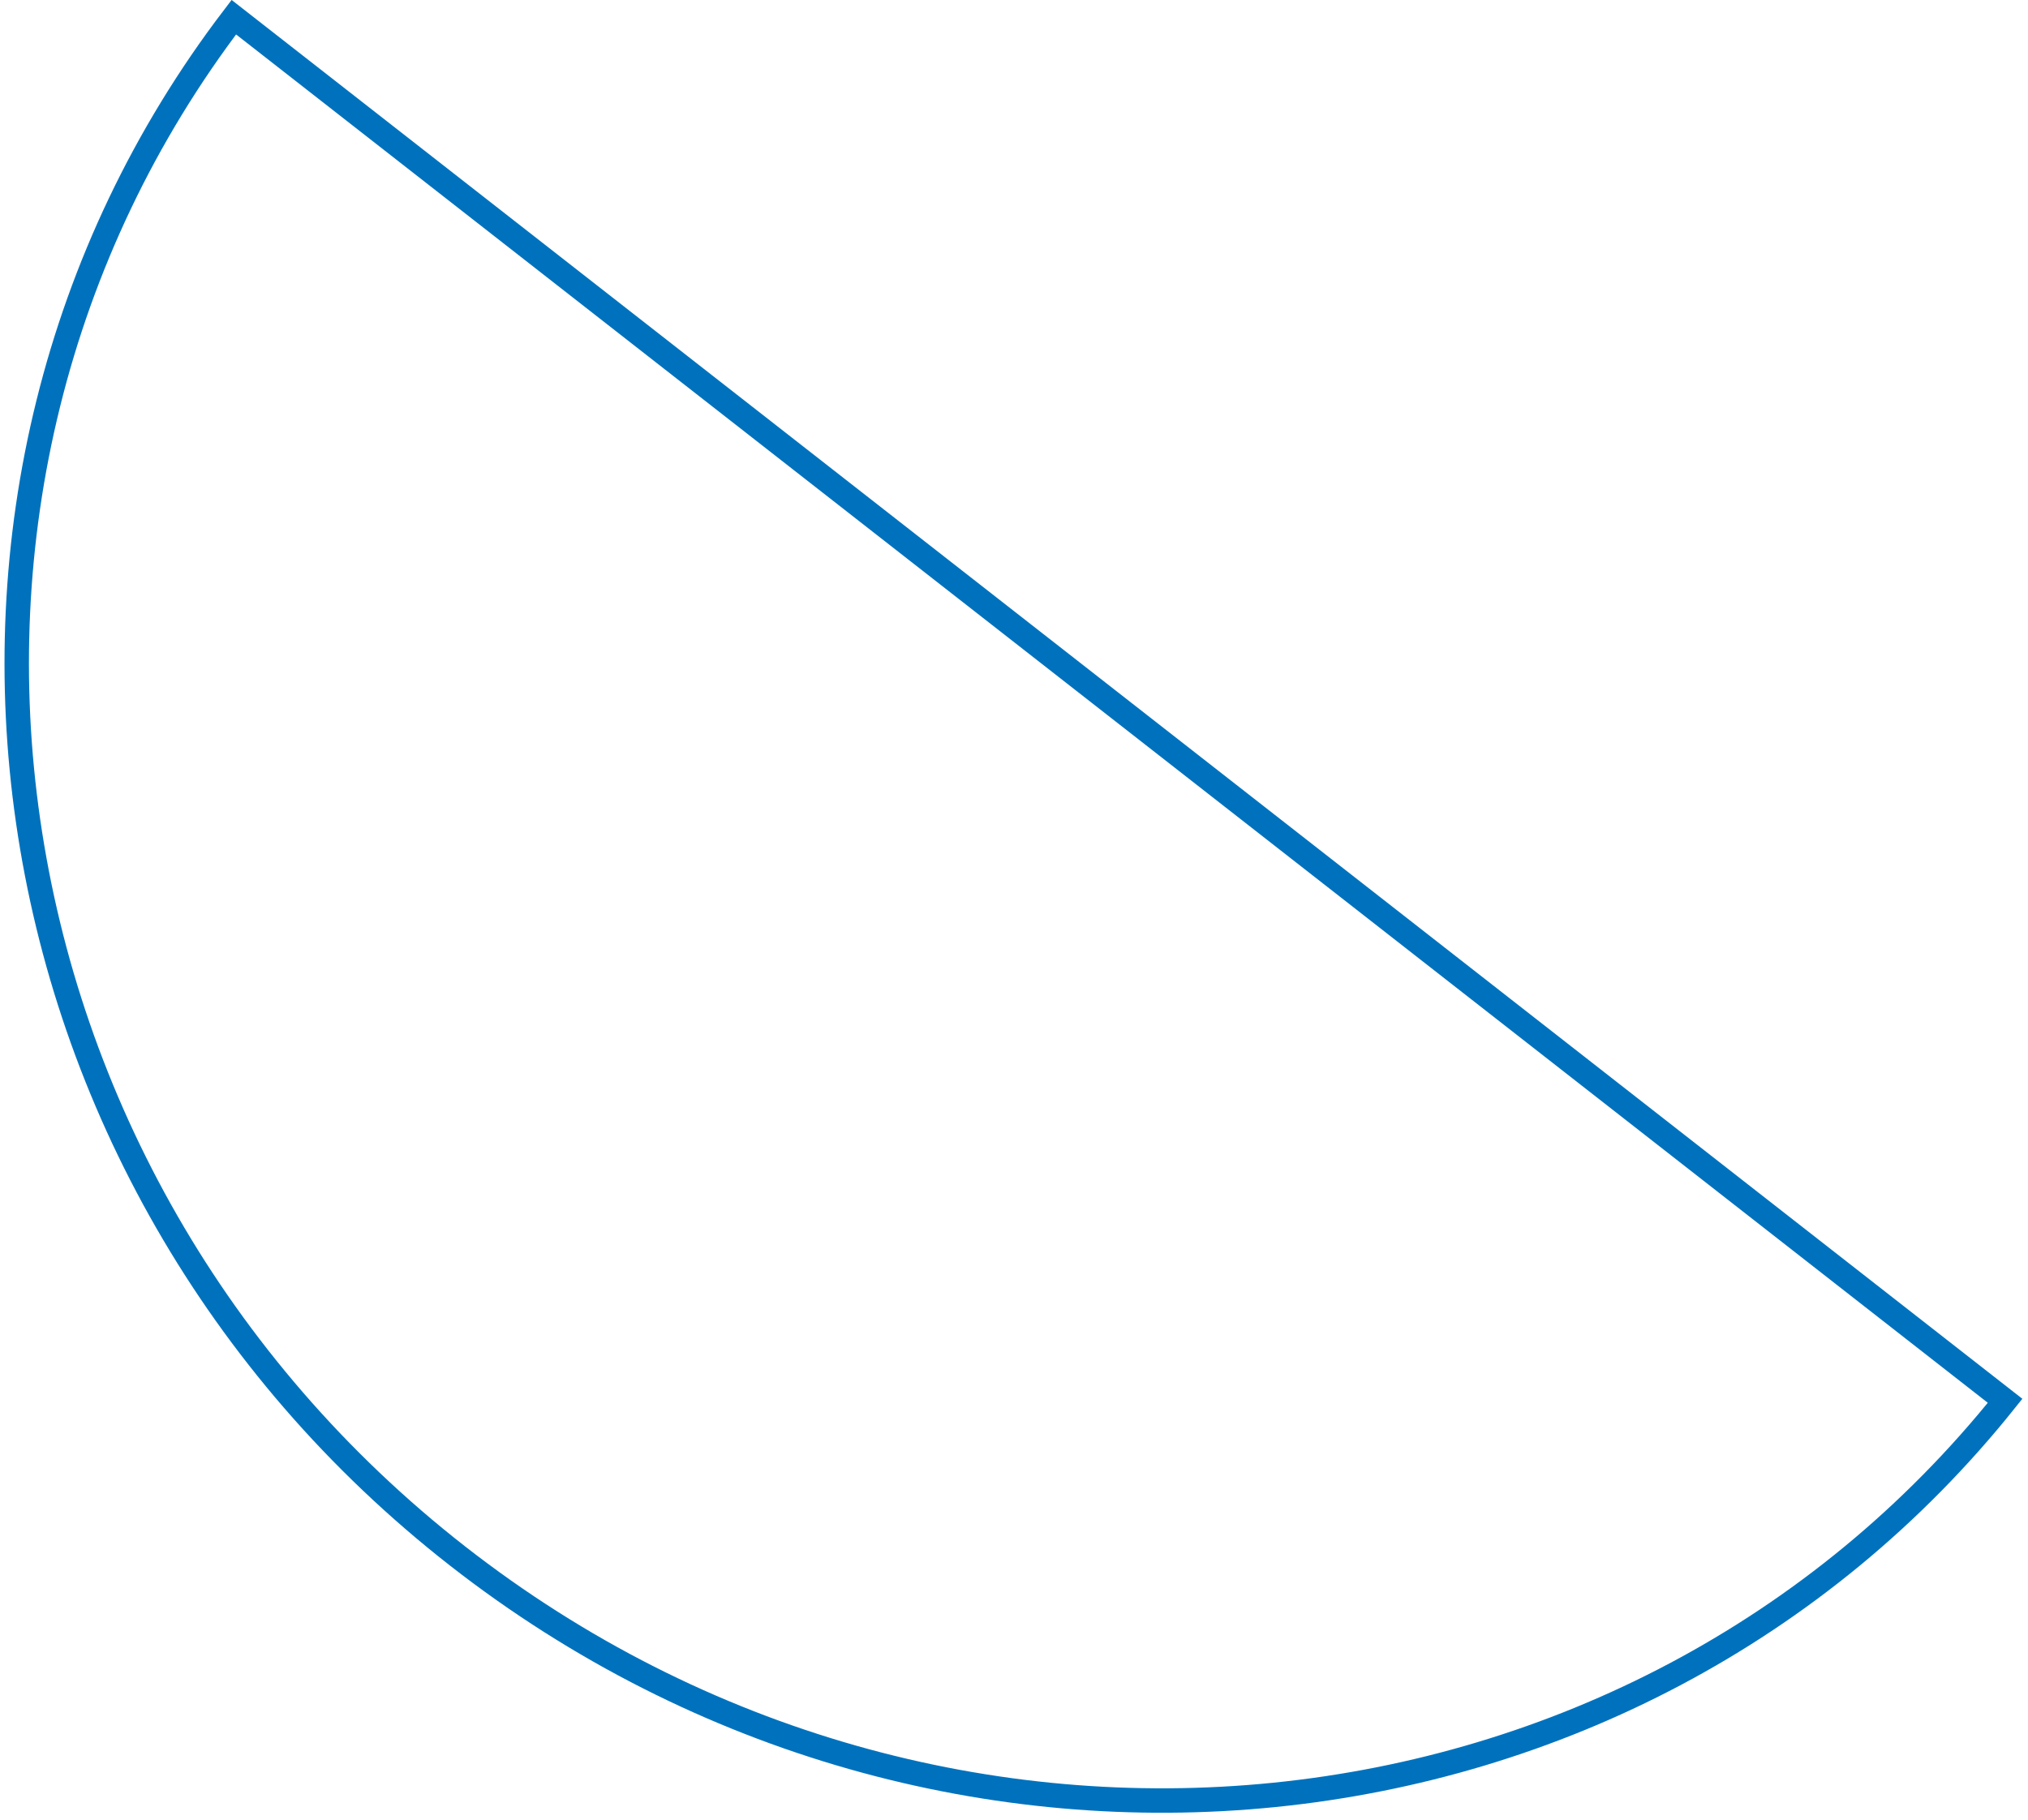 <svg width="166" height="149" viewBox="0 0 166 149" fill="none" xmlns="http://www.w3.org/2000/svg">
<path d="M164.125 114.682C133.728 152.687 77.245 158.478 37.454 127.389C-2.337 96.301 -10.383 40.095 19.14 1.407L164.125 114.682Z" stroke="#0072BD" stroke-width="2"/>
</svg>
